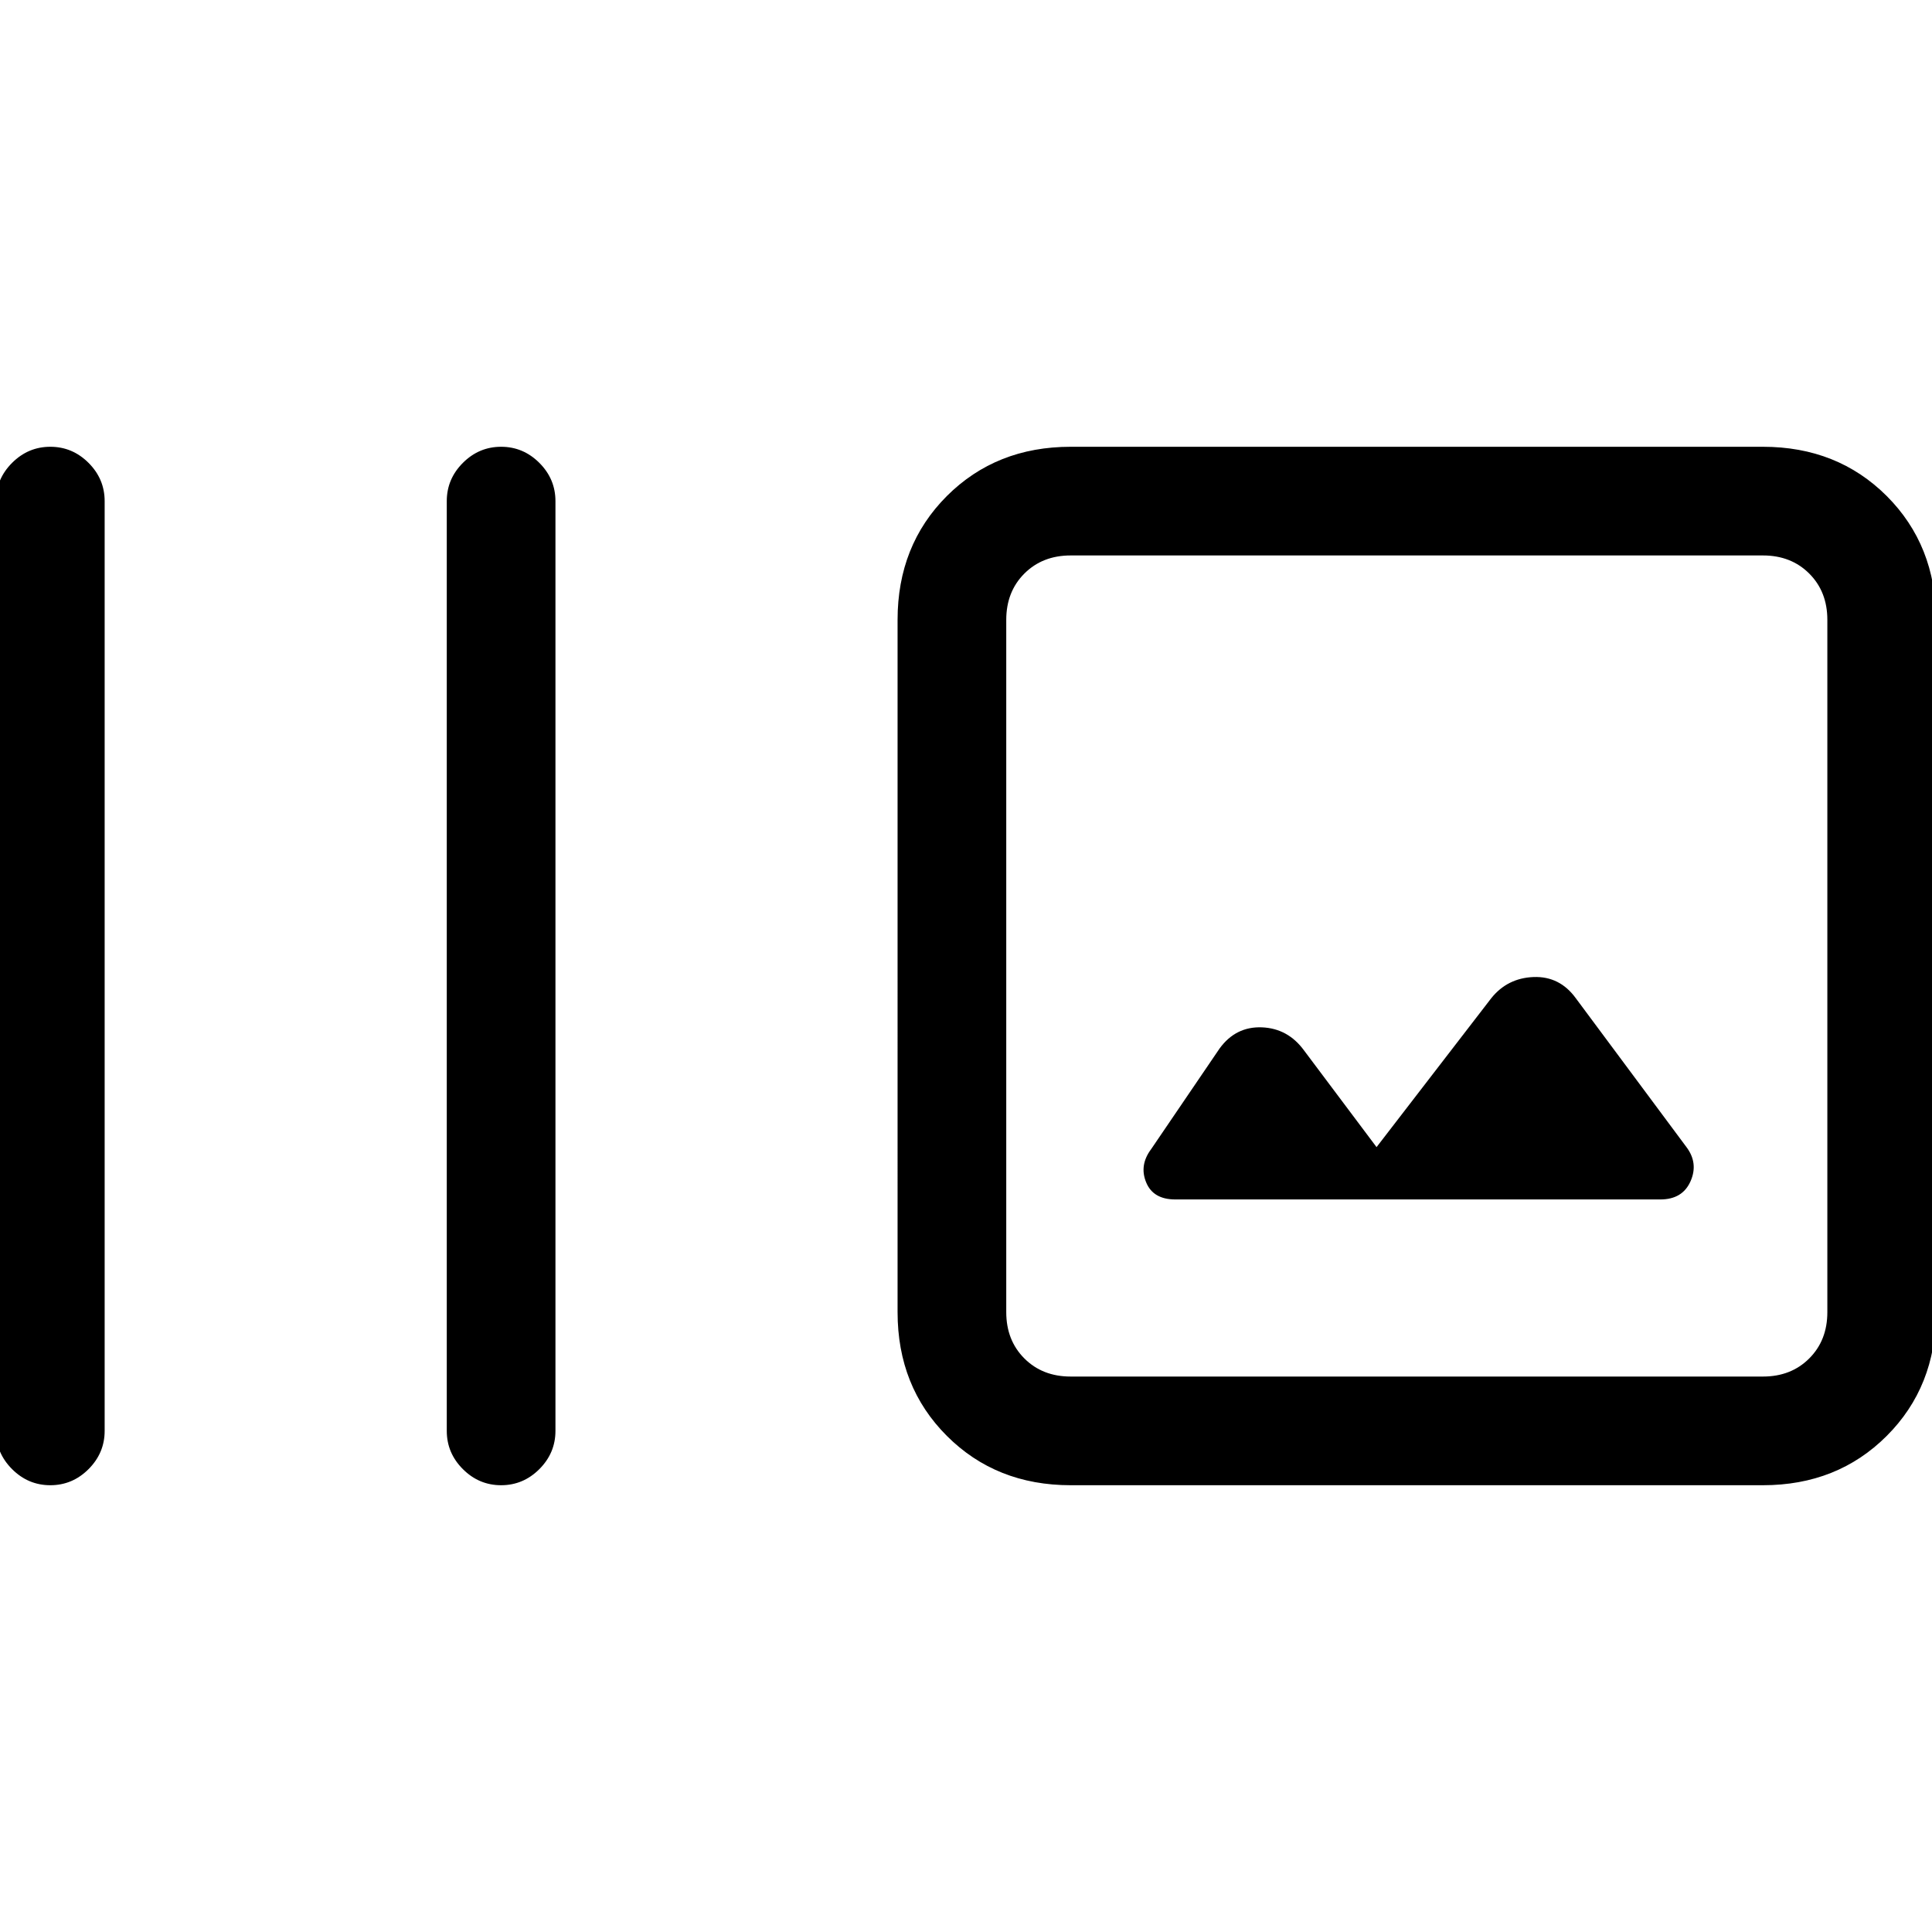 <svg xmlns="http://www.w3.org/2000/svg" height="24" width="24"><path d="M6.225 18.45q-.275 0-.475-.2-.2-.2-.2-.475V6.225q0-.275.2-.475.2-.2.475-.2.275 0 .475.2.2.2.2.475v11.55q0 .275-.2.475-.2.2-.475.2Zm-5.6 0q-.275 0-.475-.2-.2-.2-.2-.475V6.225q0-.275.2-.475.2-.2.475-.2.275 0 .475.2.2.2.2.475v11.55q0 .275-.2.475-.2.2-.475.2Zm12.675 0q-.925 0-1.538-.613-.612-.612-.612-1.537V7.7q0-.925.612-1.538.613-.612 1.538-.612h8.6q.925 0 1.538.612.612.613.612 1.538v8.6q0 .925-.612 1.537-.613.613-1.538.613Zm0-1.35h8.6q.35 0 .575-.225.225-.225.225-.575V7.7q0-.35-.225-.575Q22.25 6.9 21.9 6.9h-8.6q-.35 0-.575.225-.225.225-.225.575v8.6q0 .35.225.575.225.225.575.225Zm1.3-2.2h6.025q.275 0 .375-.225.1-.225-.05-.425l-1.375-1.85q-.2-.275-.525-.263-.325.013-.525.263L17.1 14.25l-.9-1.2q-.2-.275-.525-.288-.325-.012-.525.263l-.85 1.25q-.15.2-.062.413.087.212.362.212Zm-2.1-8v10.2V6.9Z"/></svg>